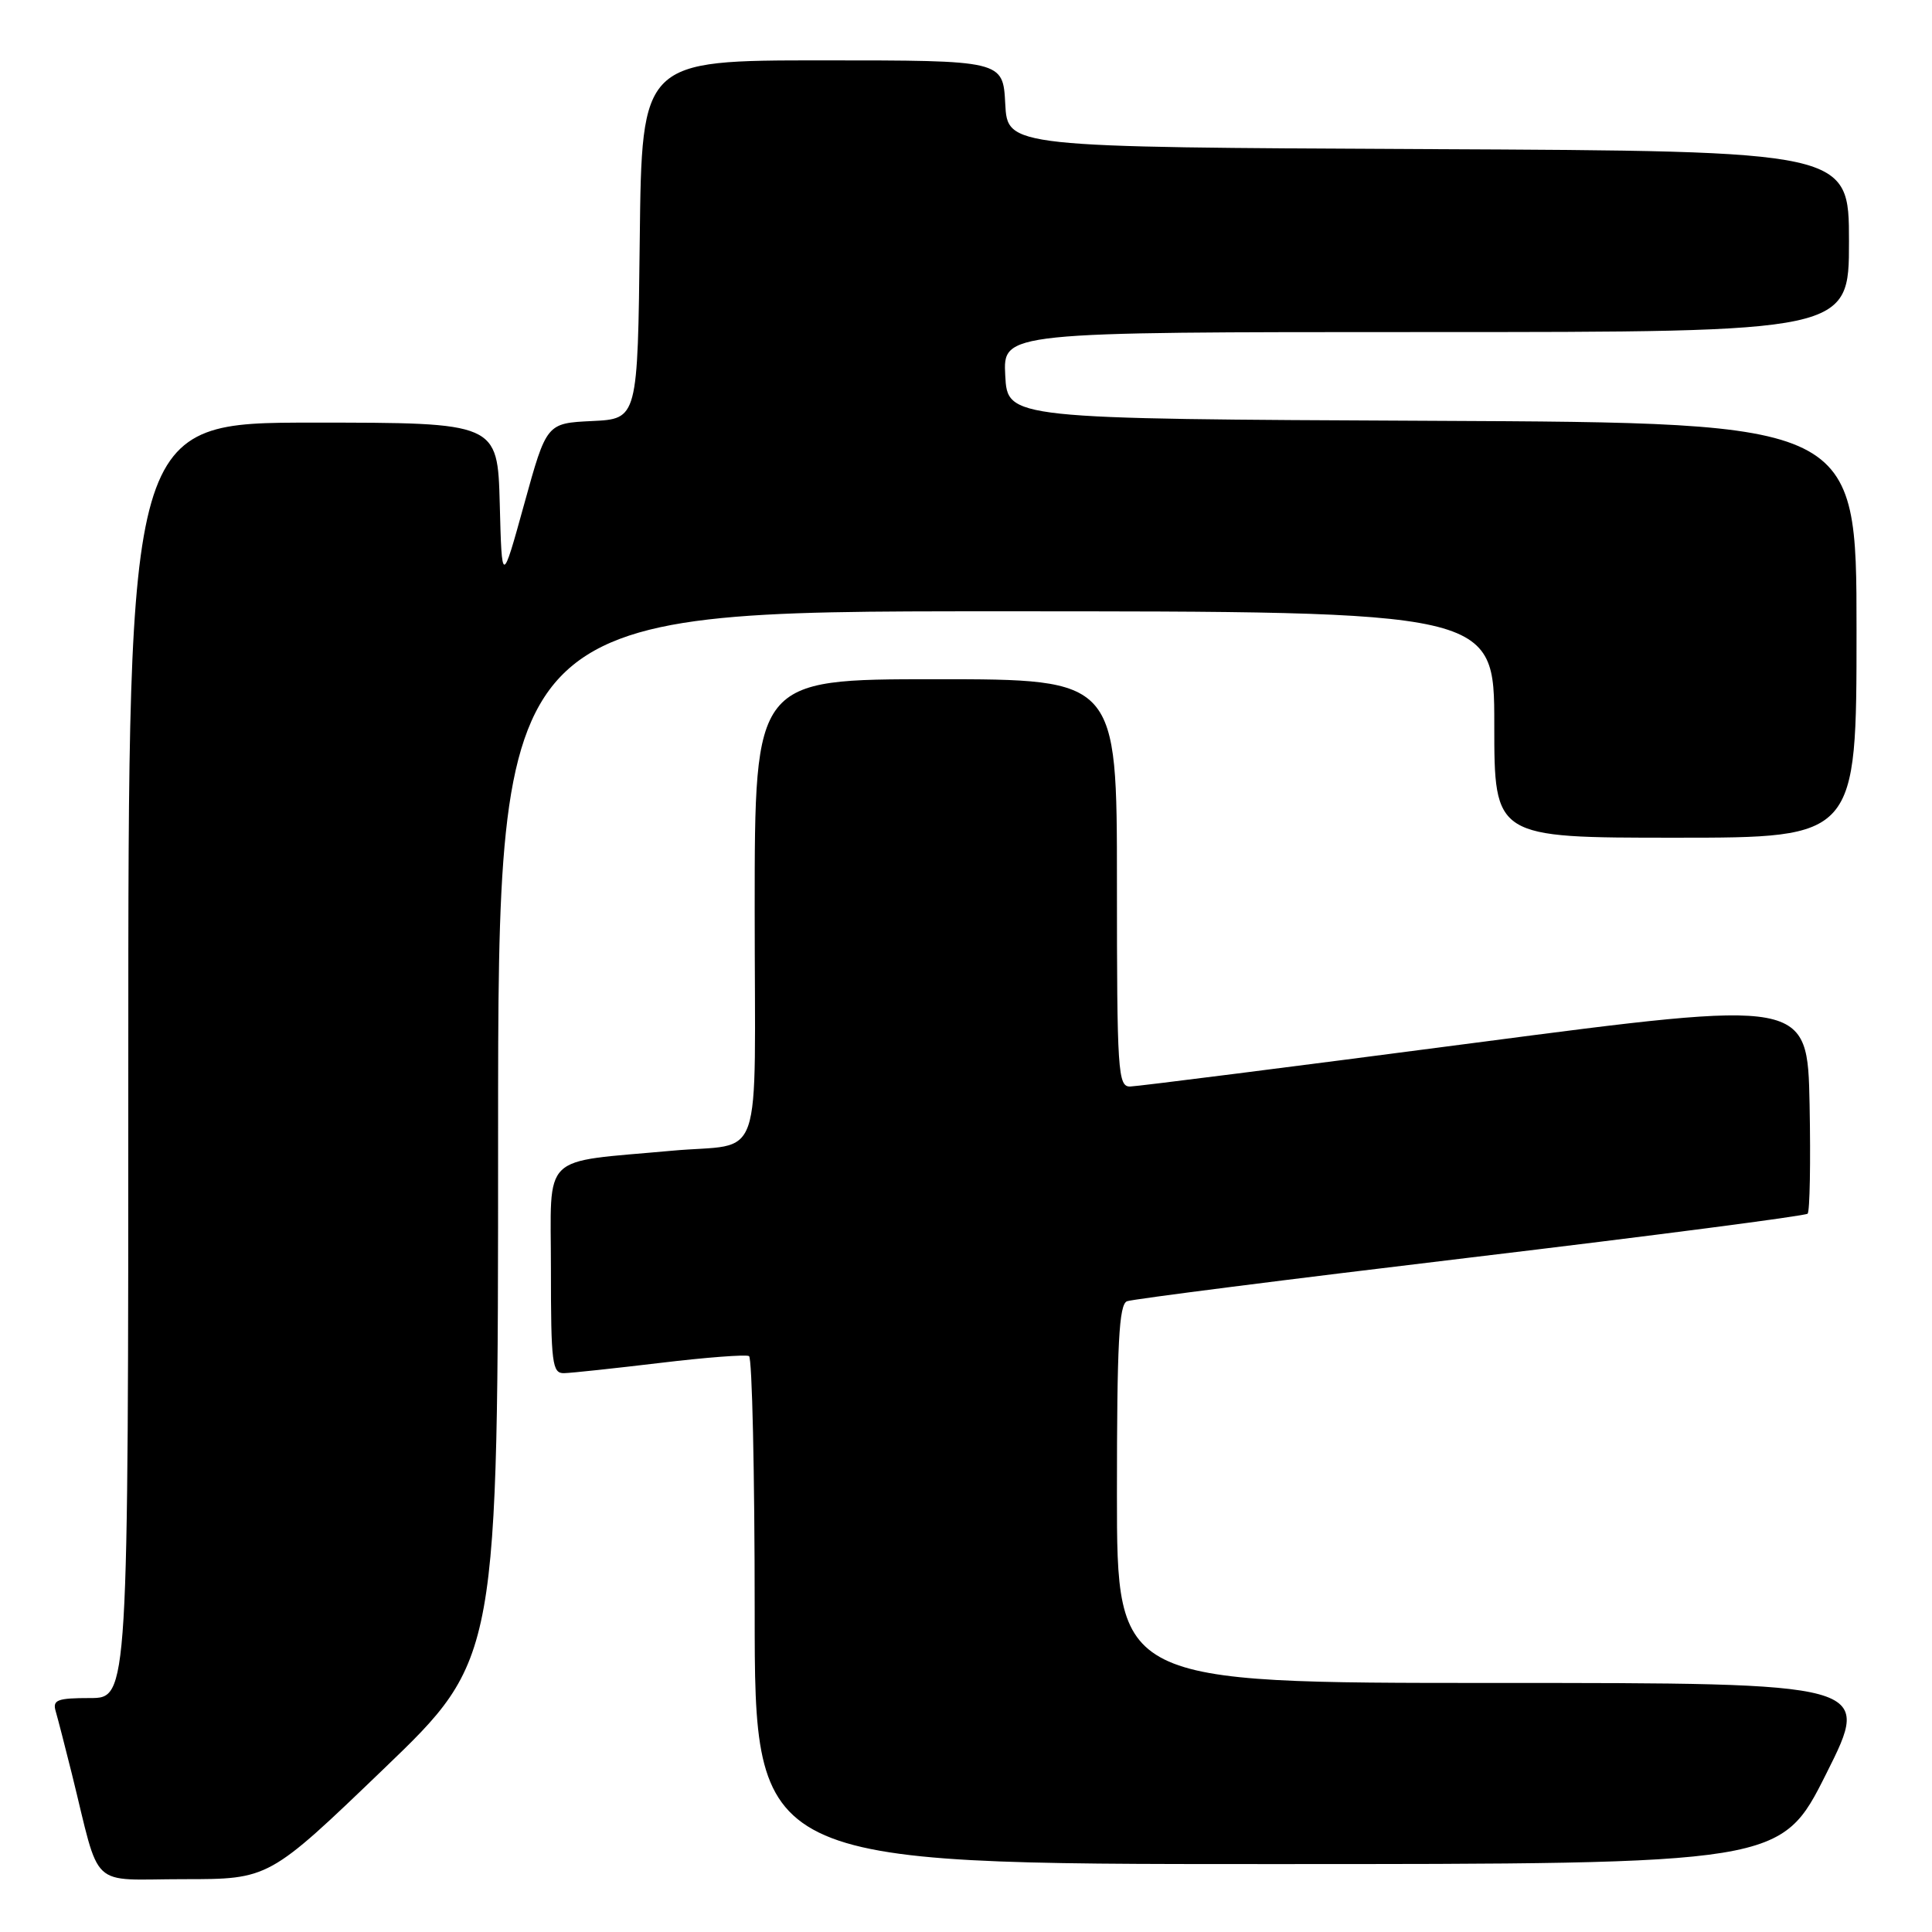 <?xml version="1.0" encoding="UTF-8" standalone="no"?>
<!DOCTYPE svg PUBLIC "-//W3C//DTD SVG 1.1//EN" "http://www.w3.org/Graphics/SVG/1.1/DTD/svg11.dtd" >
<svg xmlns="http://www.w3.org/2000/svg" xmlns:xlink="http://www.w3.org/1999/xlink" version="1.1" viewBox="0 0 256 256">
 <g >
 <path fill="currentColor"
d=" M 50.82 234.41 C 66.00 219.83 66.00 219.83 66.00 150.41 C 66.00 81.00 66.00 81.00 132.00 81.00 C 198.00 81.00 198.00 81.00 198.00 96.00 C 198.00 111.00 198.00 111.00 222.00 111.00 C 246.00 111.00 246.00 111.00 246.00 83.51 C 246.00 56.02 246.00 56.02 189.75 55.76 C 133.50 55.50 133.50 55.50 133.20 49.75 C 132.90 44.00 132.90 44.00 188.95 44.00 C 245.00 44.00 245.00 44.00 245.00 32.01 C 245.00 20.02 245.00 20.02 189.25 19.76 C 133.50 19.50 133.50 19.50 133.20 13.75 C 132.90 8.00 132.90 8.00 108.97 8.00 C 85.04 8.00 85.04 8.00 84.77 31.75 C 84.50 55.50 84.50 55.50 78.46 55.79 C 72.42 56.08 72.42 56.08 69.46 66.79 C 66.50 77.50 66.50 77.50 66.22 66.75 C 65.93 56.00 65.93 56.00 41.47 56.00 C 17.00 56.00 17.00 56.00 17.00 140.50 C 17.00 225.00 17.00 225.00 11.93 225.00 C 7.58 225.00 6.94 225.25 7.38 226.75 C 7.66 227.71 8.62 231.43 9.51 235.00 C 13.40 250.69 11.61 249.00 24.36 249.00 C 35.64 249.00 35.64 249.00 50.82 234.41 Z  M 242.00 235.00 C 248.02 223.00 248.02 223.00 198.01 223.00 C 148.00 223.00 148.00 223.00 148.00 197.97 C 148.00 177.97 148.27 172.83 149.34 172.42 C 150.08 172.14 170.55 169.53 194.83 166.63 C 219.11 163.73 239.22 161.11 239.52 160.82 C 239.81 160.52 239.93 154.01 239.78 146.34 C 239.50 132.41 239.50 132.41 195.50 138.17 C 171.30 141.34 150.71 143.95 149.75 143.97 C 148.13 144.00 148.00 142.06 148.00 117.00 C 148.00 90.00 148.00 90.00 124.00 90.00 C 100.00 90.00 100.00 90.00 100.00 120.48 C 100.00 155.39 101.39 151.34 89.00 152.48 C 71.43 154.09 73.00 152.55 73.00 168.13 C 73.00 180.69 73.17 182.00 74.75 181.95 C 75.71 181.93 81.45 181.31 87.50 180.59 C 93.55 179.86 98.84 179.46 99.25 179.69 C 99.66 179.93 100.00 195.17 100.00 213.56 C 100.00 247.00 100.00 247.00 167.99 247.00 C 235.98 247.00 235.98 247.00 242.00 235.00 Z "/>
</g>
</svg>